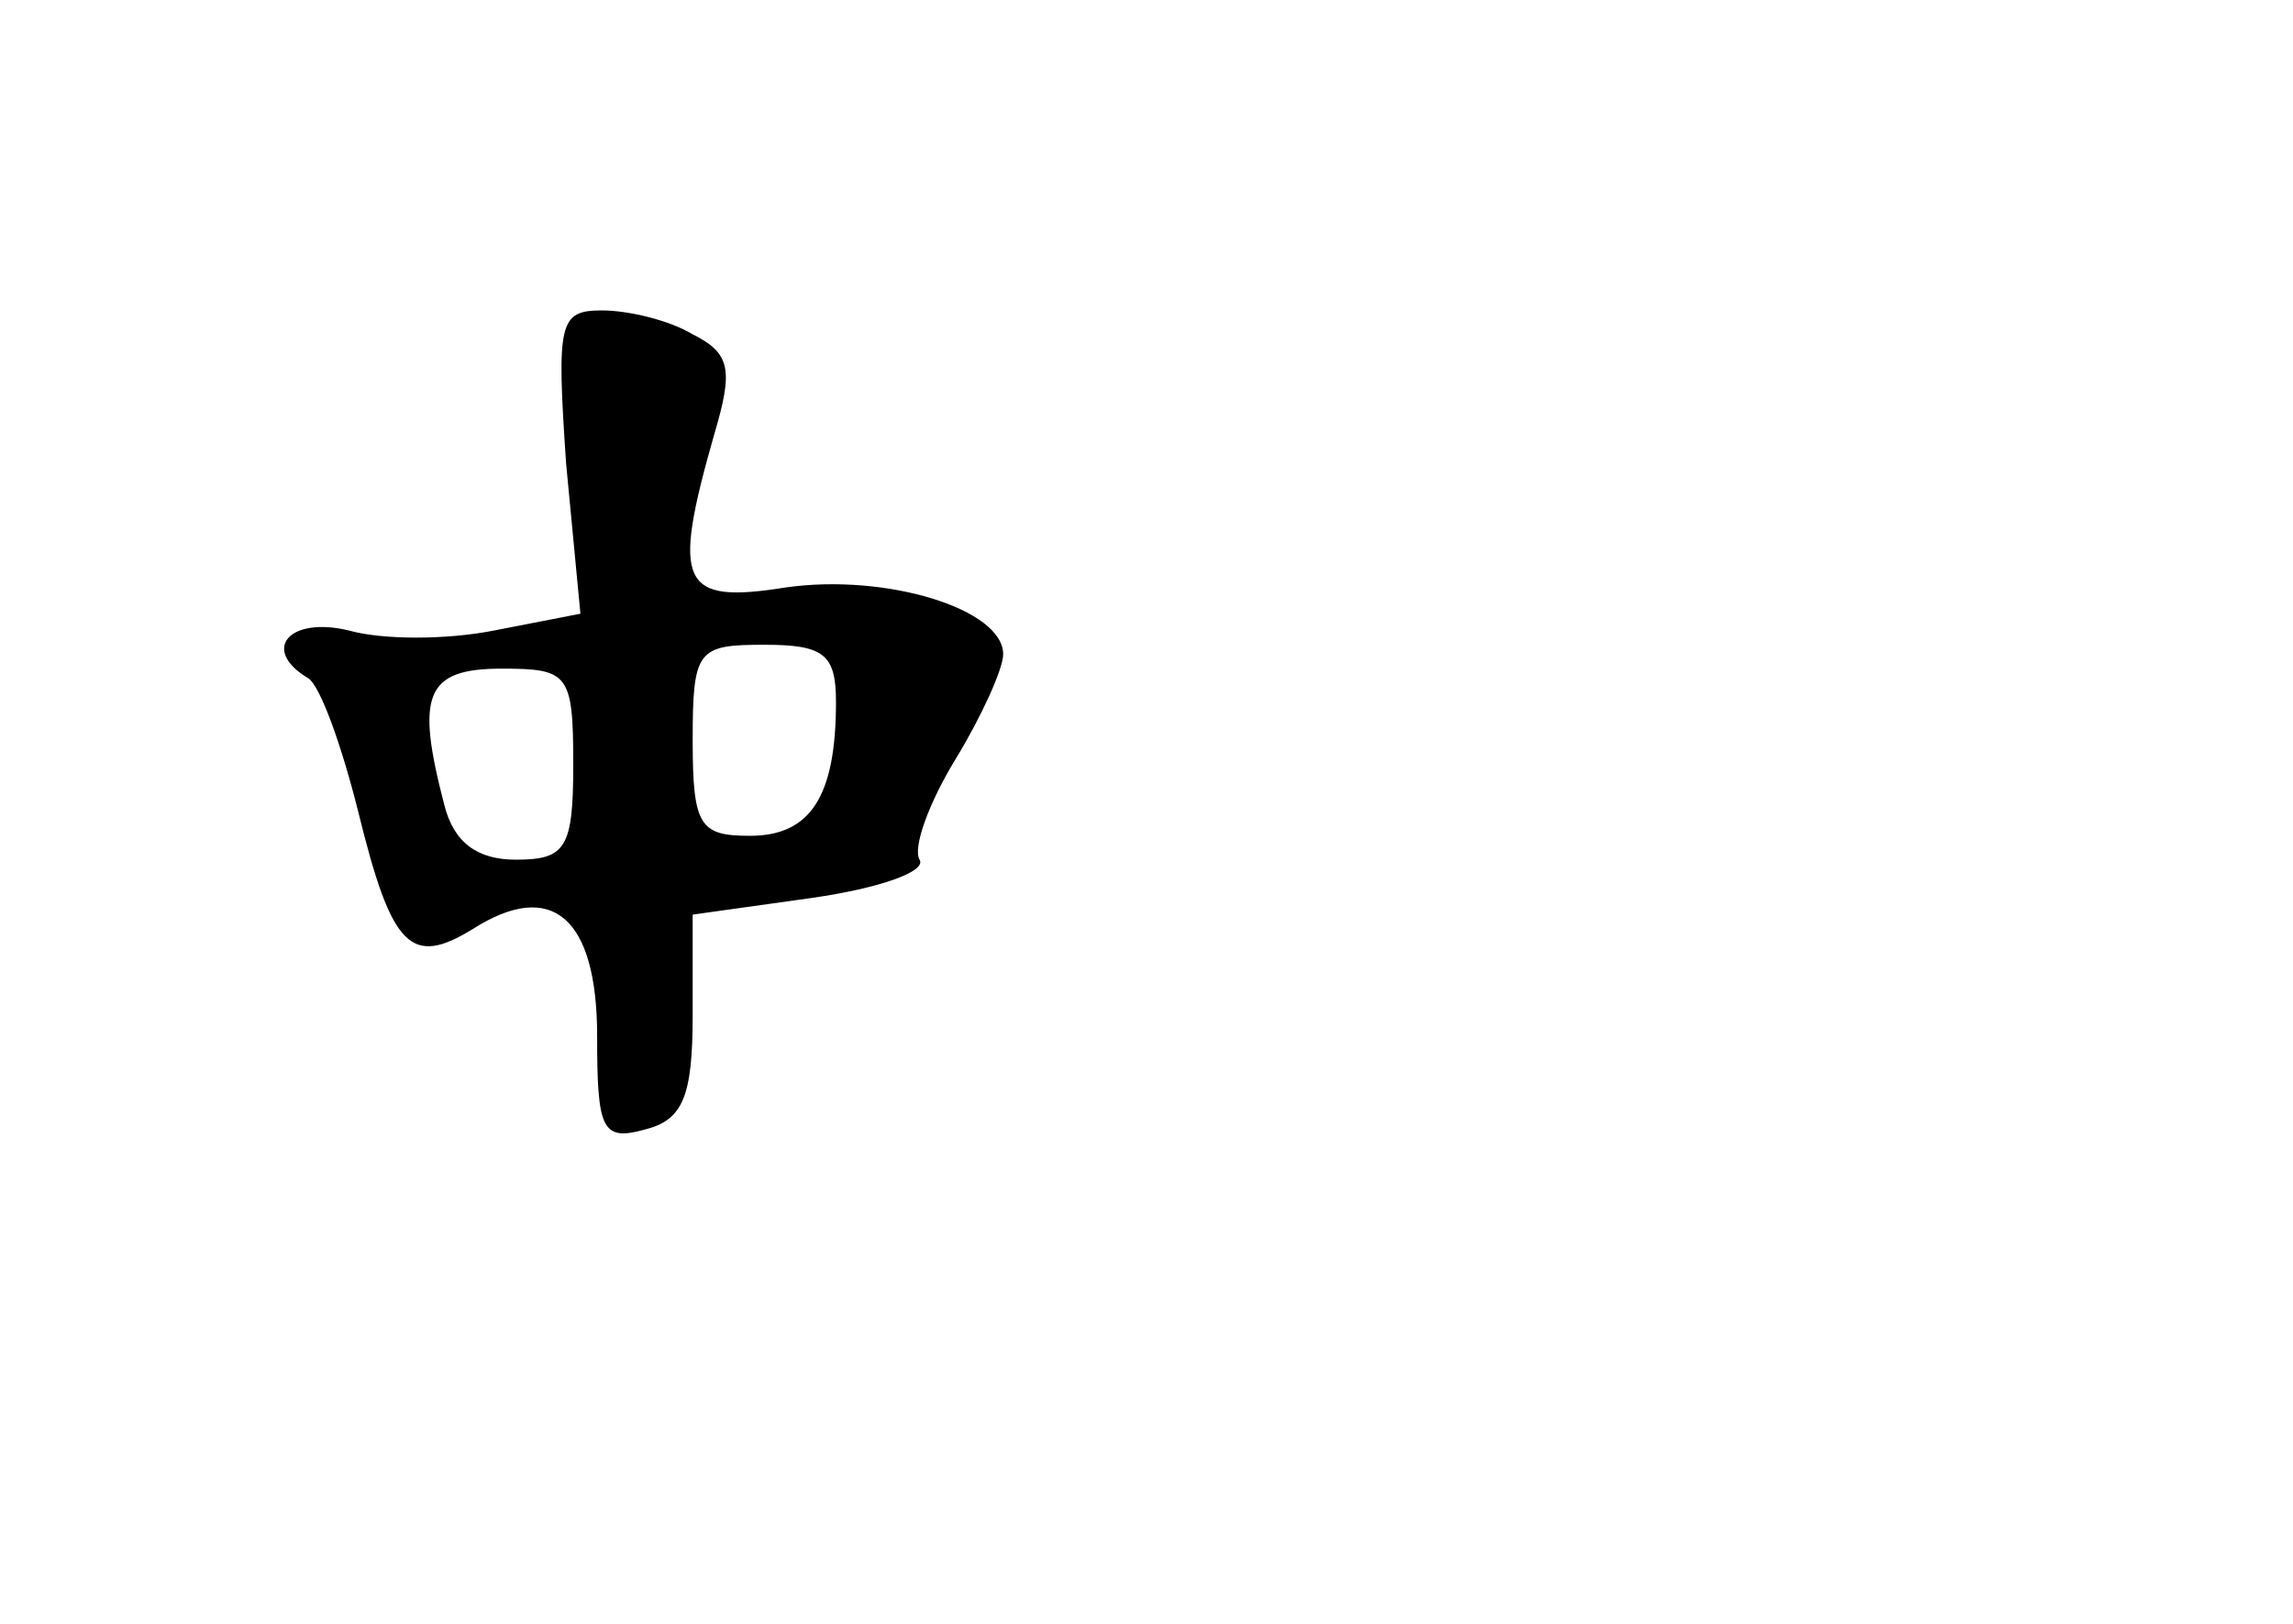 <?xml version="1.0" standalone="no"?>
<!DOCTYPE svg PUBLIC "-//W3C//DTD SVG 20010904//EN"
 "http://www.w3.org/TR/2001/REC-SVG-20010904/DTD/svg10.dtd">
<svg version="1.0" xmlns="http://www.w3.org/2000/svg"
 width="96pt" height="68pt" viewBox="0 0 96 68"
 preserveAspectRatio="xMidYMid meet">
<g transform="translate(0,68) scale(0.1,-0.1)"
fill="#000000" stroke="none">
<path d="M237 486 l6 -63 -36 -7 c-20 -4 -47 -4 -61 0 -25 6 -37 -8 -17 -20 5
-3 14 -28 21 -56 14 -57 22 -65 48 -49 33 21 52 5 52 -45 0 -39 2 -44 20 -39
16 4 20 14 20 48 l0 42 50 7 c28 4 48 11 45 16 -3 5 4 24 15 42 11 18 20 38
20 44 0 19 -49 34 -91 28 -44 -7 -48 1 -30 64 8 27 7 34 -9 42 -10 6 -27 10
-38 10 -18 0 -19 -5 -15 -64z m113 -100 c0 -40 -11 -56 -36 -56 -21 0 -24 4
-24 40 0 38 2 40 30 40 25 0 30 -4 30 -24z m-110 -26 c0 -35 -3 -40 -24 -40
-16 0 -26 7 -30 23 -12 46 -8 57 24 57 28 0 30 -2 30 -40z"/>
</g>
</svg>
